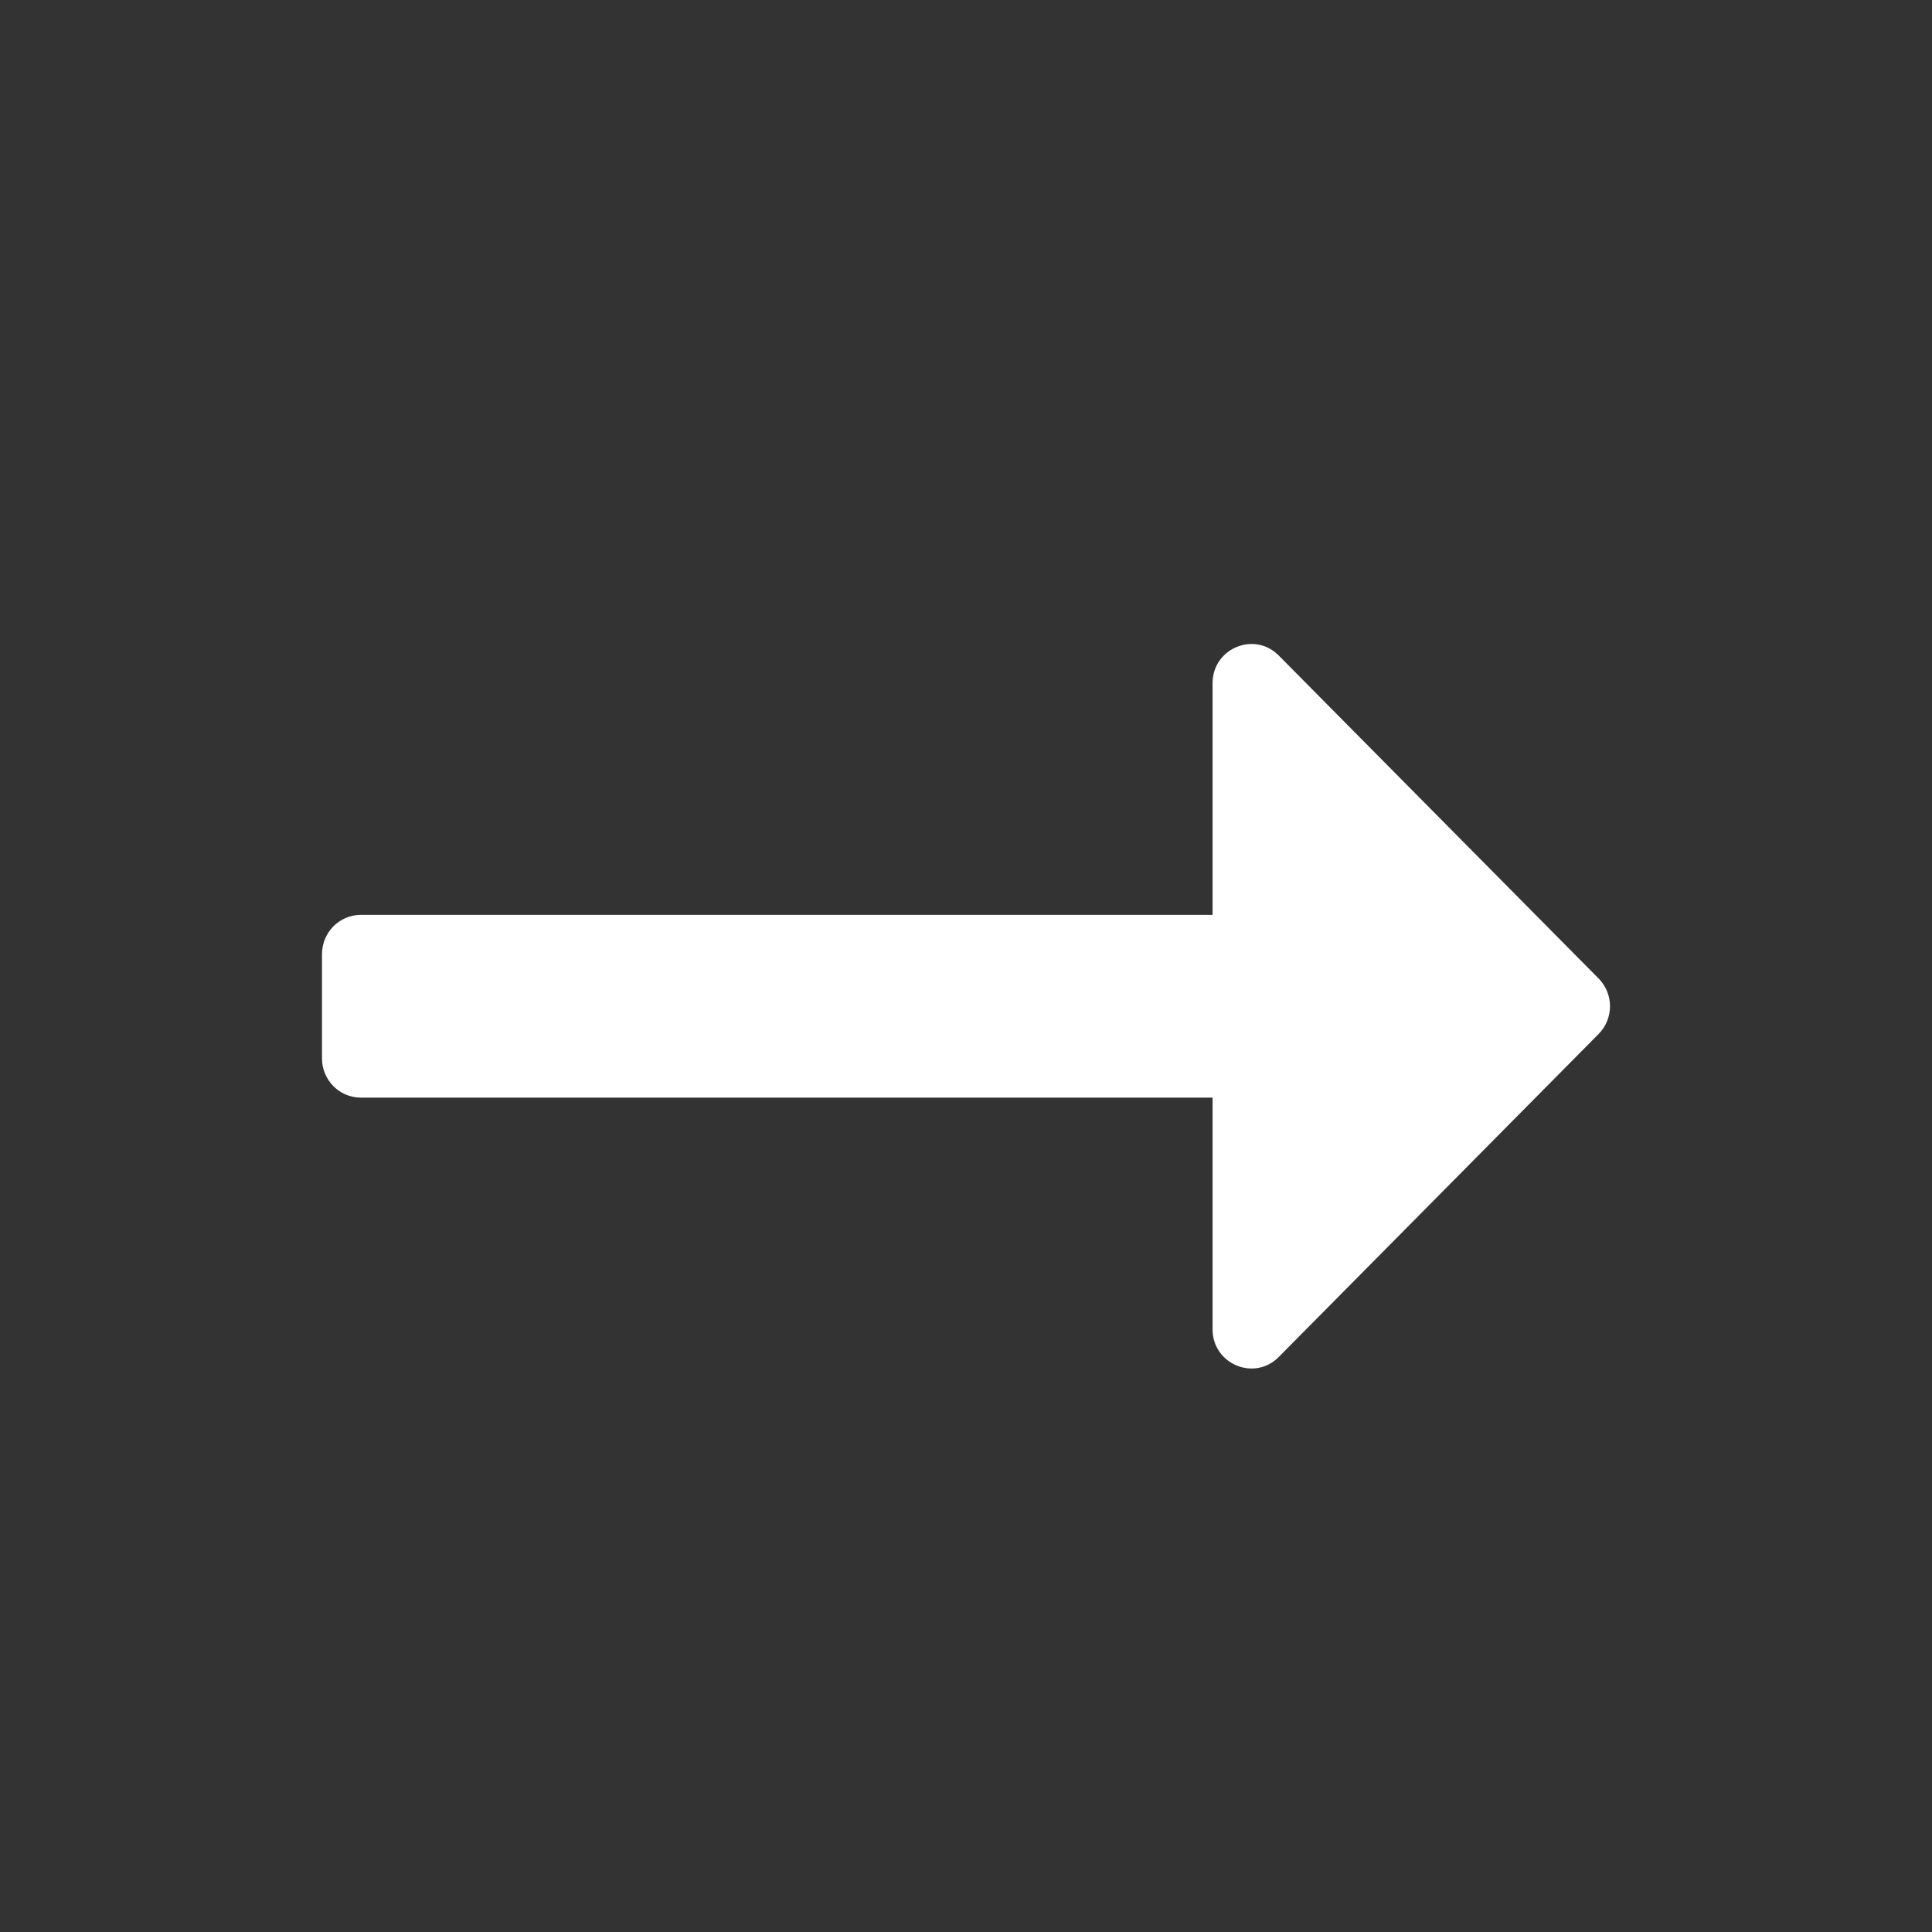 <svg width="24" height="24" viewBox="0 0 24 24" fill="none" xmlns="http://www.w3.org/2000/svg">
<rect x="0" y="0" width="24" height="24" fill="#333333" stroke="none"/>
<path d="M15.885 8.143L19.859 12.156C20.047 12.346 20.047 12.654 19.859 12.844L15.885 16.857C15.582 17.163 15.063 16.946 15.063 16.513V13.635H4.482C4.216 13.635 4 13.417 4 13.148V11.852C4 11.583 4.216 11.365 4.482 11.365H15.063V8.487C15.063 8.054 15.582 7.837 15.885 8.143Z" fill="#ffffff"/>
</svg>

